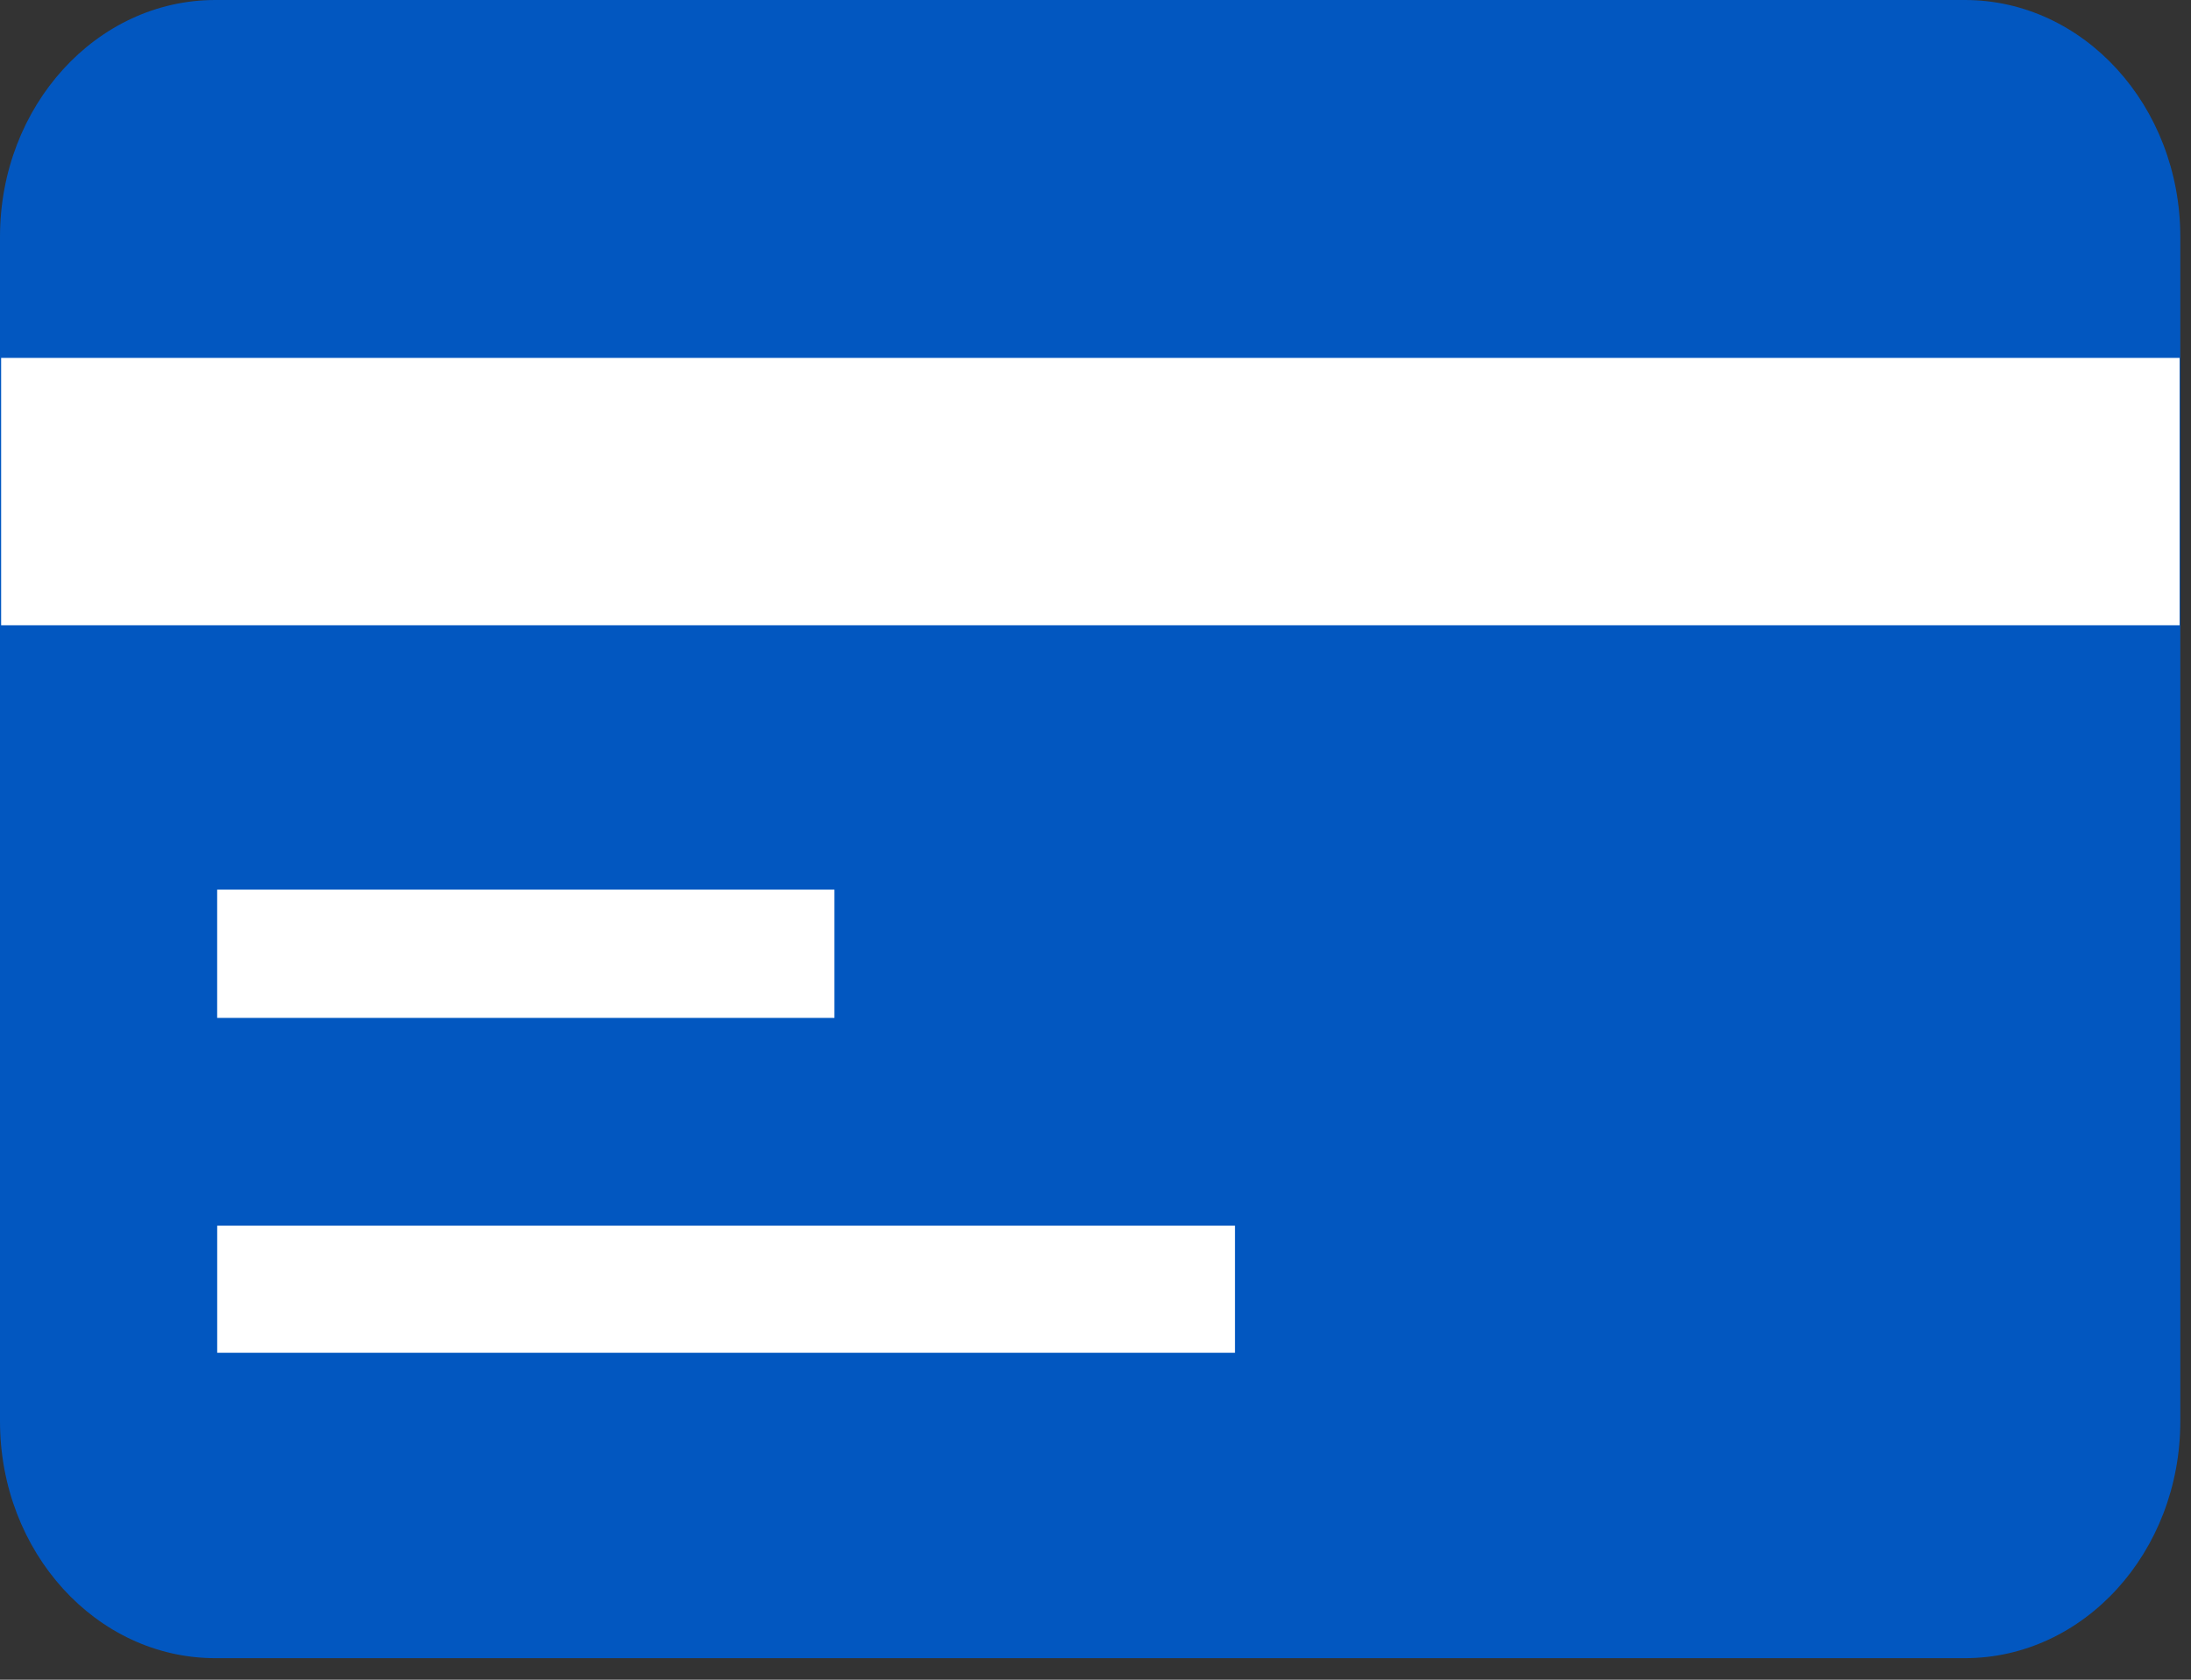 <svg width="60" height="46" viewBox="0 0 60 46" fill="none" xmlns="http://www.w3.org/2000/svg">
<rect x="0" y="0" width="60" height="46" fill="#333333" stroke="none"/>
<path d="M59.707 38.923C59.707 42.506 57.065 45.41 53.808 45.41H5.897C2.641 45.41 0 42.506 0 38.923V6.486C0 2.904 2.641 0 5.897 0H53.808C57.065 0 59.707 2.904 59.707 6.486V38.923Z" fill="#0257C0"/>
<path d="M0.031 17.123H59.688V9.801H0.031V17.123Z" fill="white"/>
<path d="M5.947 27.876H22.851V24.363H5.947V27.876Z" fill="white"/>
<path d="M5.948 37.047H33.819V33.566H5.948V37.047Z" fill="white"/>
</svg>
